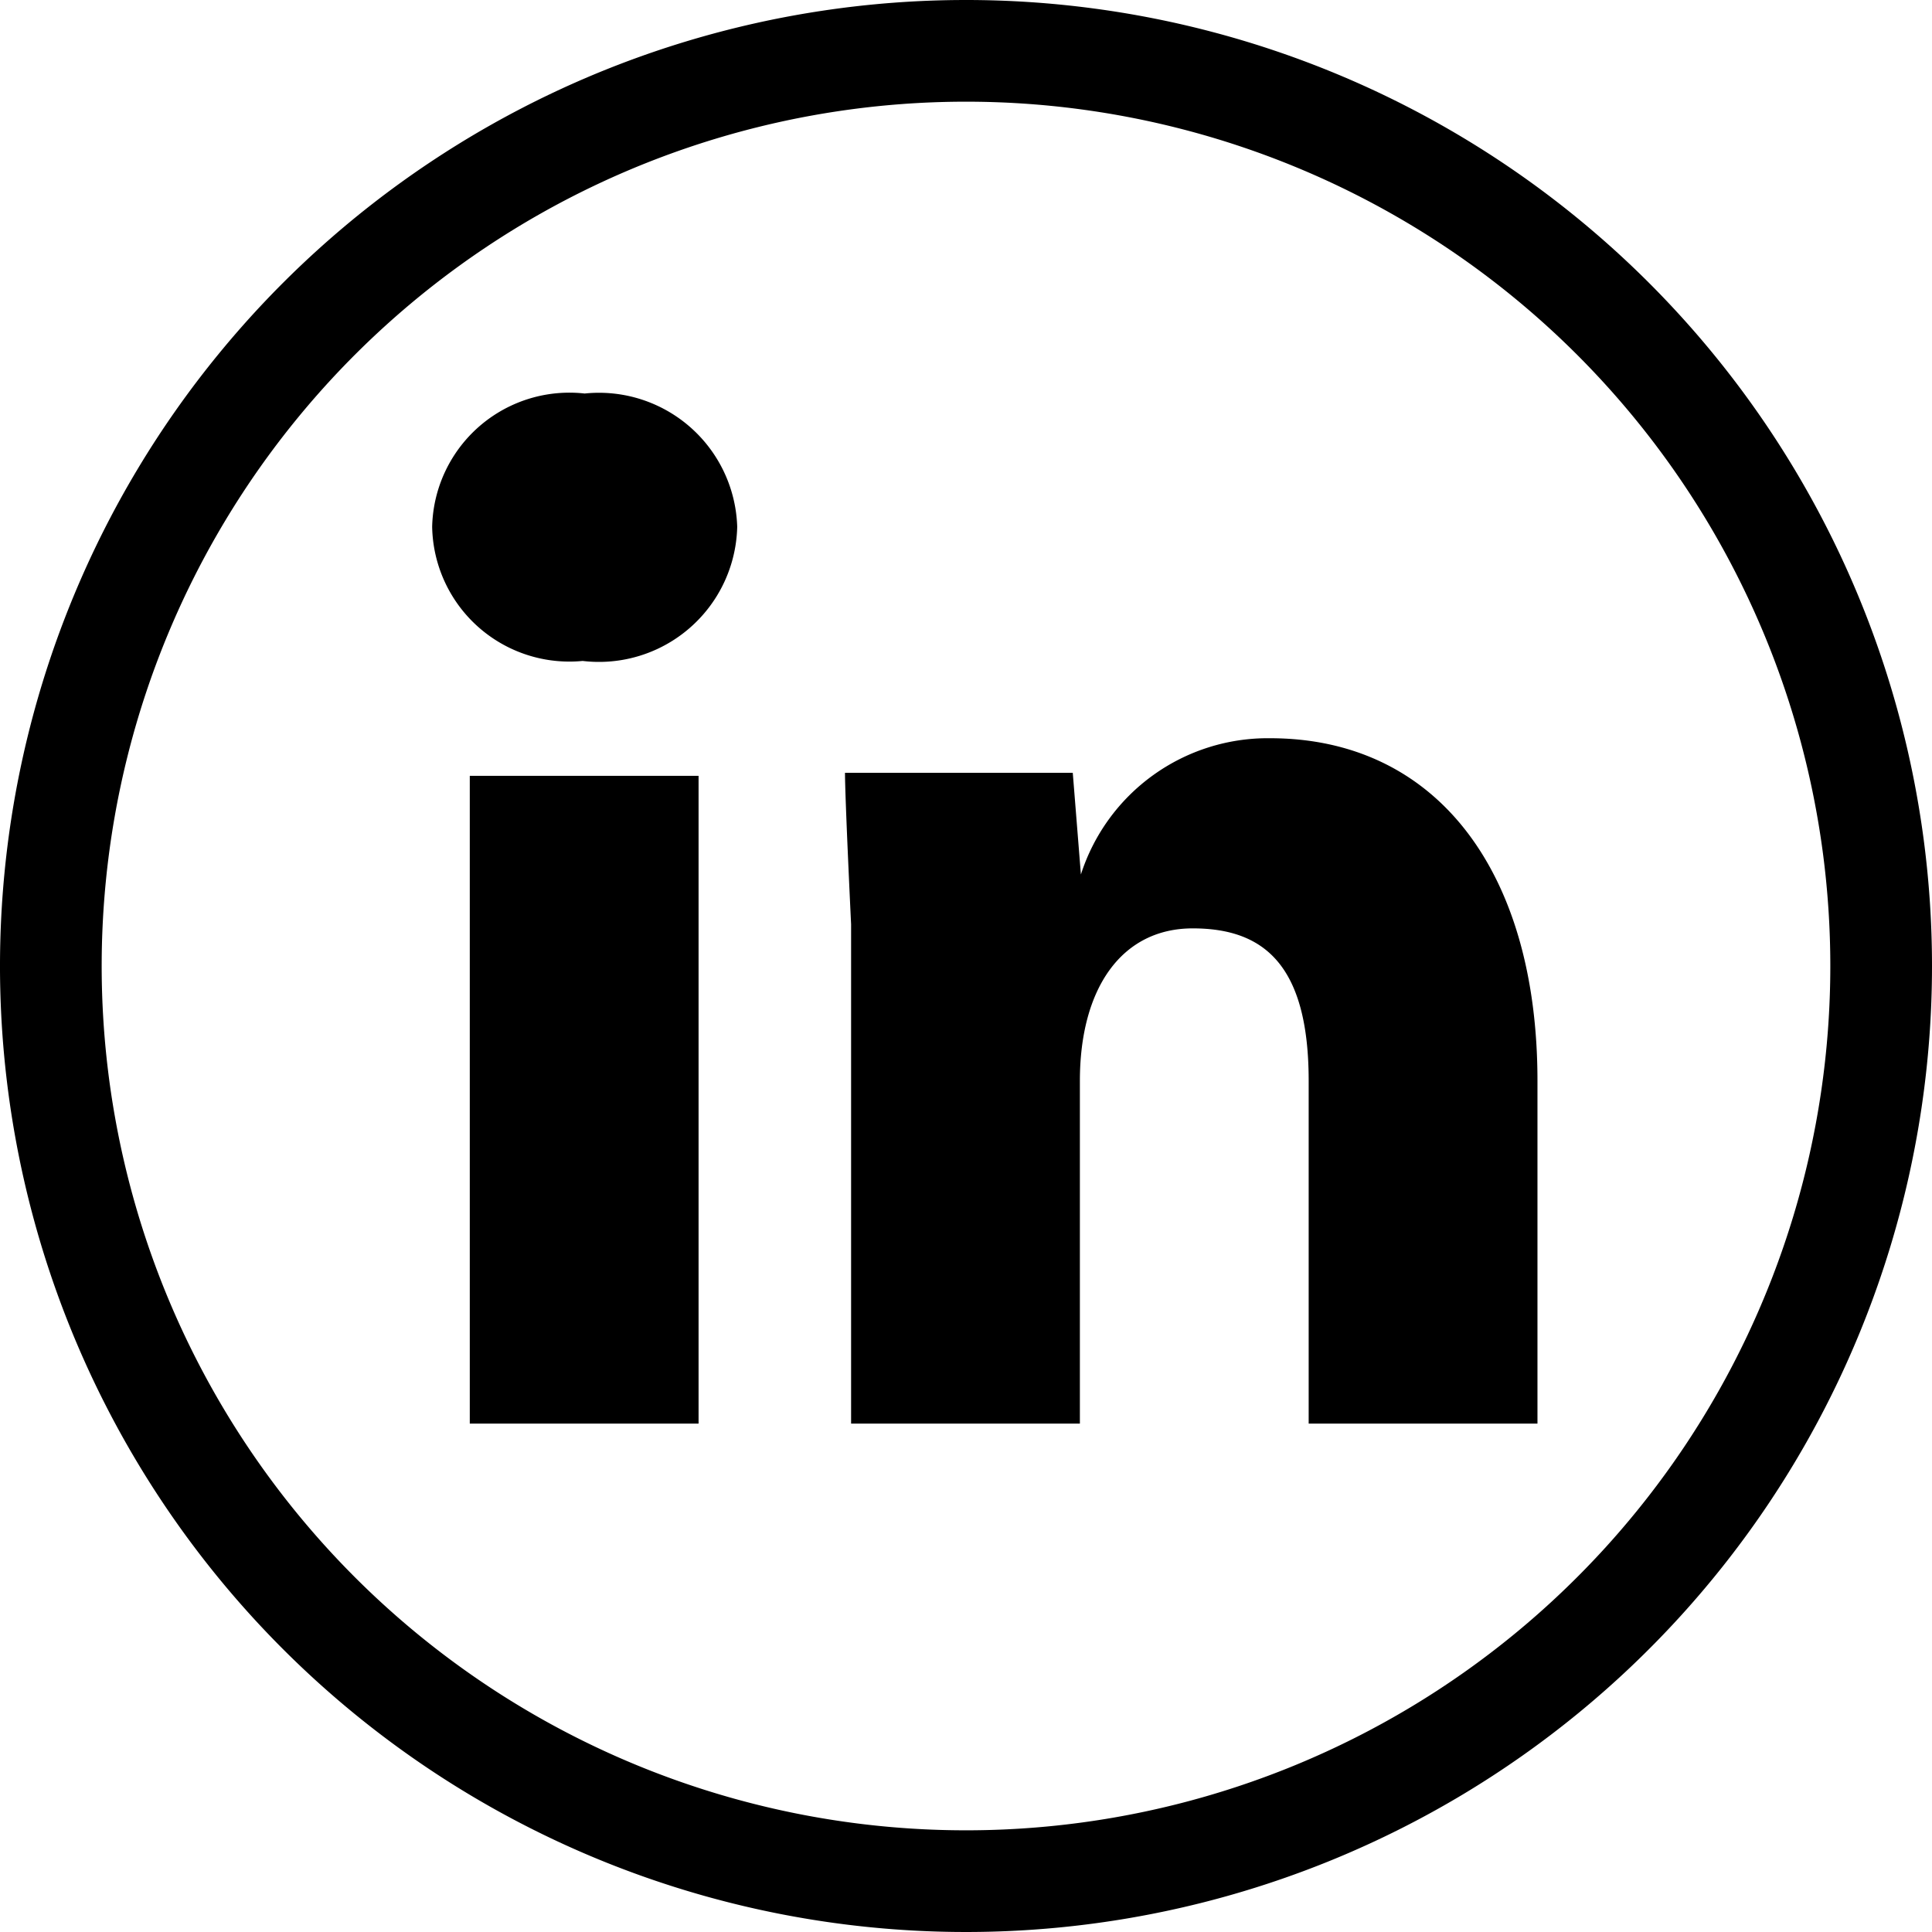 <svg id="Layer_1" data-name="Layer 1" xmlns="http://www.w3.org/2000/svg" viewBox="0 0 19 19"><defs><style>.cls-1{fill:none;stroke:#000;}</style></defs><title>linkedin</title><path class="cls-1" d="M18.5,9.5a9,9,0,1,1-9-9A9,9,0,0,1,18.5,9.5Z"/><path d="M7.25,5.18a1.36,1.36,0,0,0-1.5-1.31A1.35,1.35,0,0,0,4.25,5.18,1.35,1.35,0,0,0,5.73,6.5h0A1.36,1.36,0,0,0,7.25,5.18ZM6.87,7.63H4.62V14H6.87Zm8.25,3c0-2.07-1-3.37-2.63-3.37A1.93,1.93,0,0,0,10.63,8.6l-.08-1H8.31c0,.25.06,1.49.06,1.49V14h2.25V10.63c0-.91.41-1.5,1.11-1.5s1.14.36,1.14,1.5V14h2.25Z"/></svg>